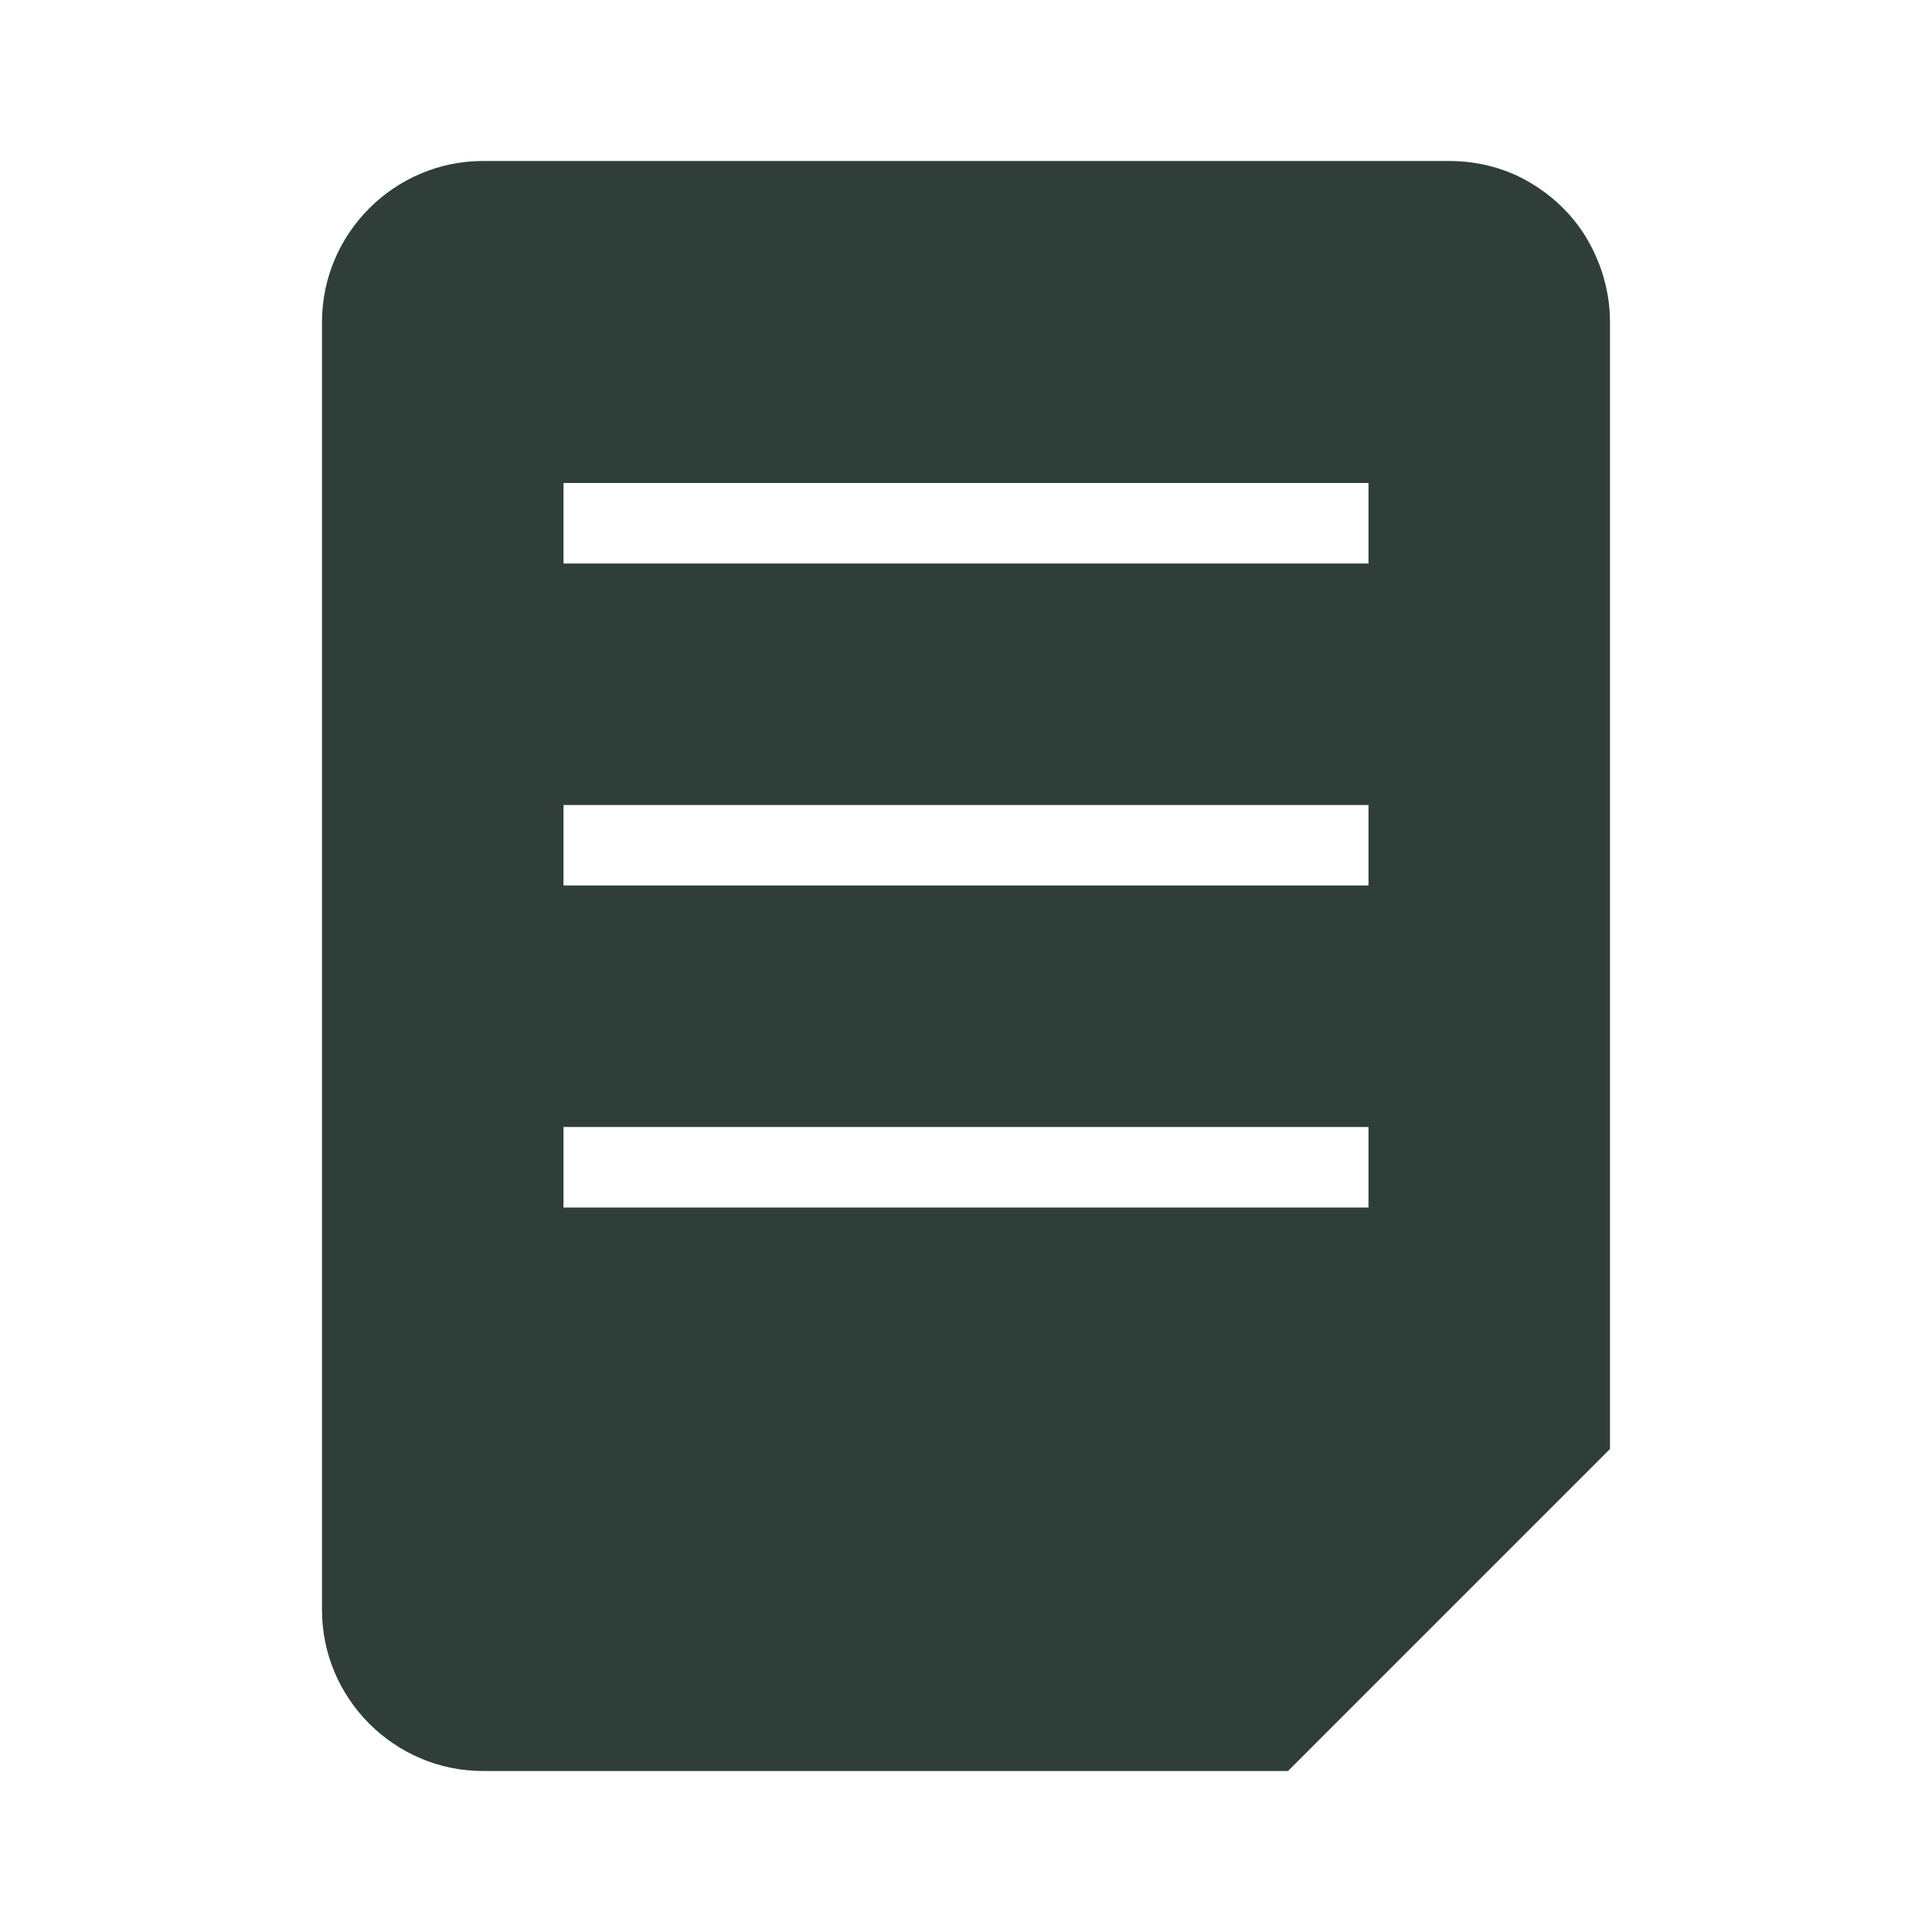 <svg width="24" height="24" viewBox="0 0 24 24" fill="none" xmlns="http://www.w3.org/2000/svg">
<g clip-path="url(#clip0_10429_174586)">
<path d="M19.66 2.88C19.52 2.67 19.33 2.48 19.12 2.34C18.8 2.12 18.42 2 18 2H6C4.9 2 4 2.9 4 4V20C4 21.1 4.9 22 6 22H16L18 20L20 18V4C20 3.59 19.87 3.2 19.66 2.88ZM17 15H7V14H17V15ZM17 11H7V10H17V11ZM17 7H7V6H17V7Z" fill="#2F3E39"/>
</g>
<defs>
<clipPath id="clip0_10429_174586">
<rect width="16" height="20" fill="white" transform="translate(4 2)"/>
</clipPath>
</defs>
</svg>
